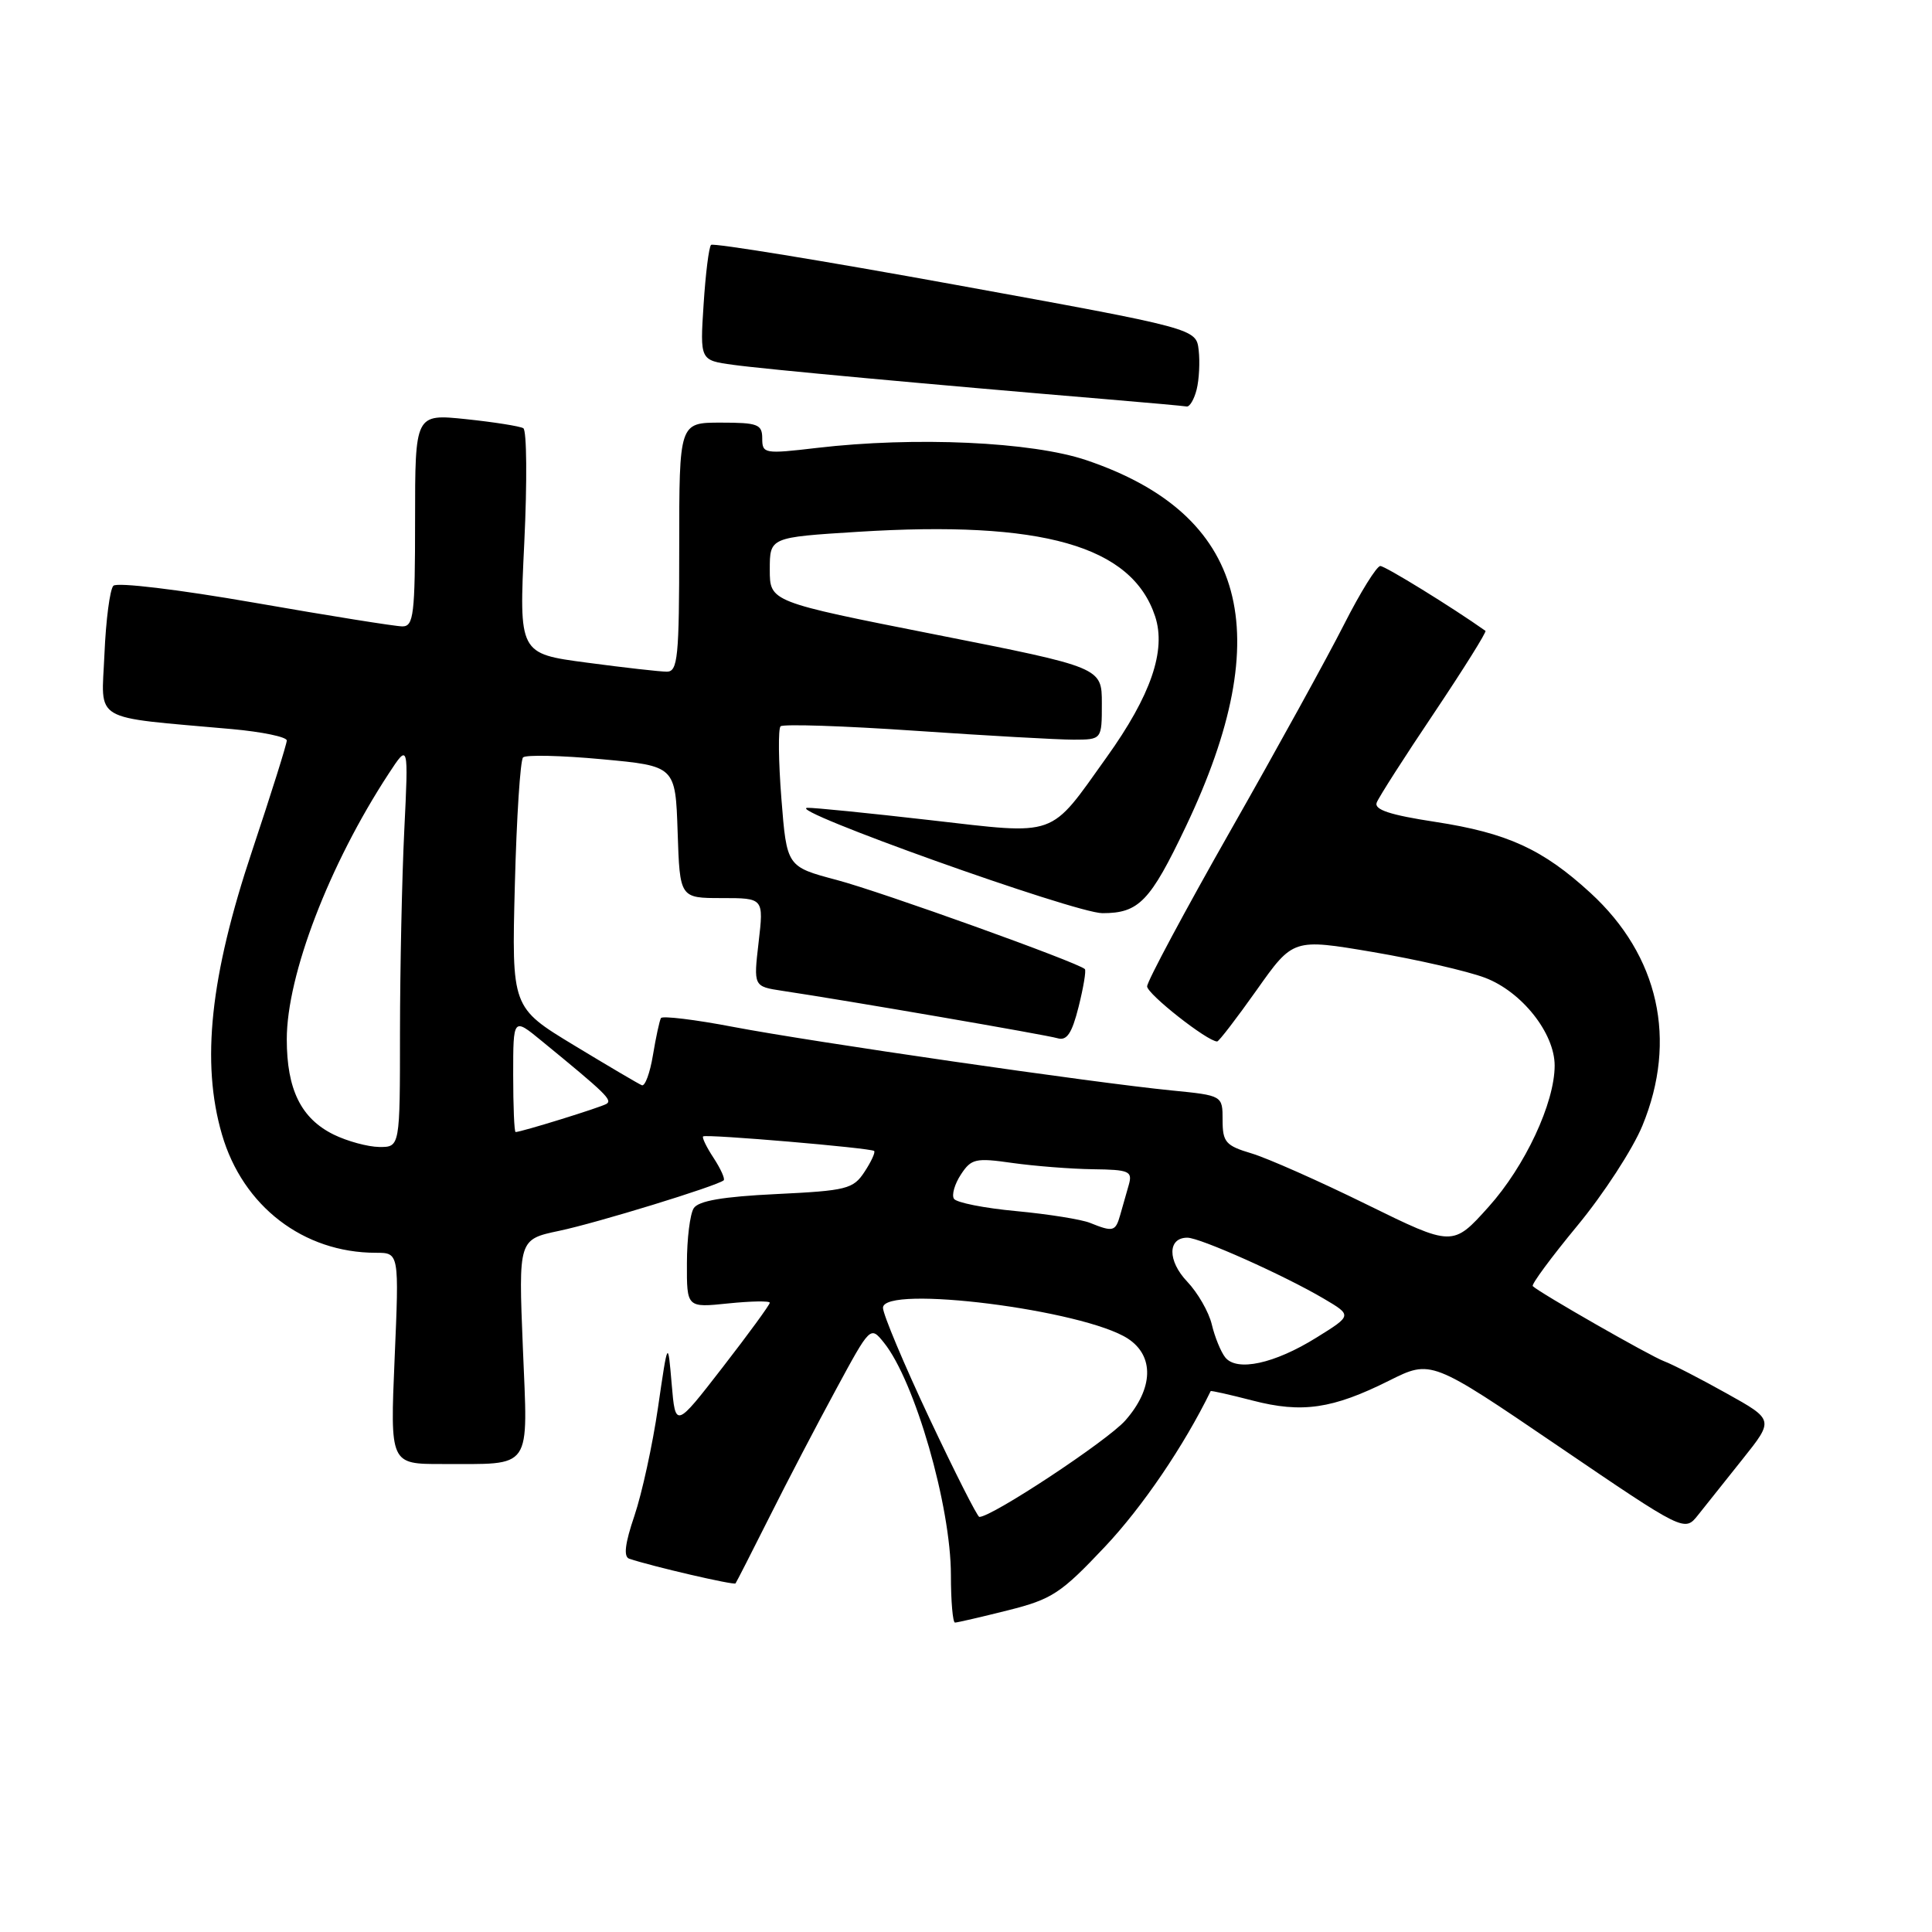 <?xml version="1.0" encoding="UTF-8" standalone="no"?>
<!DOCTYPE svg PUBLIC "-//W3C//DTD SVG 1.1//EN" "http://www.w3.org/Graphics/SVG/1.1/DTD/svg11.dtd" >
<svg xmlns="http://www.w3.org/2000/svg" xmlns:xlink="http://www.w3.org/1999/xlink" version="1.1" viewBox="0 0 256 256">
 <g >
 <path fill="currentColor"
d=" M 133.54 213.38 C 139.40 211.91 140.57 211.14 146.40 204.96 C 151.38 199.68 156.88 191.59 160.42 184.33 C 160.47 184.24 162.97 184.80 165.98 185.58 C 172.52 187.28 176.57 186.69 184.07 182.94 C 189.63 180.16 189.63 180.16 206.42 191.58 C 223.21 203.00 223.21 203.00 225.00 200.75 C 225.98 199.51 228.64 196.17 230.92 193.32 C 235.06 188.13 235.06 188.13 228.78 184.63 C 225.33 182.70 221.60 180.78 220.50 180.37 C 218.66 179.69 204.01 171.31 203.10 170.42 C 202.88 170.21 205.54 166.61 209.00 162.42 C 212.47 158.23 216.35 152.26 217.63 149.15 C 222.30 137.80 219.80 126.63 210.75 118.32 C 204.43 112.52 199.73 110.37 190.16 108.90 C 184.20 107.99 182.06 107.29 182.42 106.35 C 182.69 105.64 186.12 100.28 190.04 94.45 C 193.95 88.61 197.01 83.72 196.83 83.59 C 192.41 80.46 183.55 75.00 182.90 75.00 C 182.42 75.00 180.25 78.49 178.09 82.75 C 175.93 87.01 169.18 99.28 163.08 110.00 C 156.99 120.72 152.00 130.04 152.00 130.70 C 152.00 131.71 159.99 138.00 161.28 138.00 C 161.51 138.00 163.86 134.93 166.52 131.18 C 171.34 124.36 171.34 124.36 181.92 126.15 C 187.74 127.14 194.42 128.67 196.78 129.56 C 201.65 131.41 206.00 136.90 206.00 141.19 C 206.00 146.14 202.08 154.53 197.25 159.91 C 192.50 165.20 192.50 165.20 181.08 159.59 C 174.80 156.50 167.94 153.46 165.83 152.83 C 162.41 151.81 162.00 151.34 162.00 148.42 C 162.00 145.16 162.00 145.16 155.25 144.49 C 144.97 143.48 107.68 138.07 97.21 136.08 C 92.11 135.10 87.77 134.58 87.58 134.90 C 87.39 135.23 86.91 137.44 86.52 139.80 C 86.13 142.17 85.47 143.97 85.05 143.80 C 84.64 143.64 80.59 141.25 76.05 138.50 C 67.80 133.50 67.80 133.50 68.22 117.26 C 68.45 108.33 68.94 100.73 69.31 100.36 C 69.67 100.00 74.36 100.10 79.73 100.60 C 89.50 101.50 89.50 101.50 89.79 110.25 C 90.08 119.00 90.08 119.00 95.64 119.00 C 101.20 119.00 101.20 119.00 100.52 124.86 C 99.84 130.71 99.84 130.71 103.67 131.29 C 112.22 132.57 138.61 137.12 140.12 137.57 C 141.36 137.94 142.03 136.95 142.92 133.41 C 143.56 130.85 143.94 128.60 143.75 128.41 C 142.88 127.54 116.77 118.16 110.87 116.60 C 104.25 114.84 104.25 114.84 103.54 105.84 C 103.15 100.88 103.10 96.56 103.43 96.24 C 103.75 95.92 111.78 96.18 121.26 96.83 C 130.74 97.48 140.19 98.01 142.25 98.01 C 146.00 98.00 146.00 98.00 146.00 93.22 C 146.00 88.44 146.00 88.44 124.00 84.09 C 102.00 79.74 102.00 79.74 102.00 75.47 C 102.00 71.20 102.00 71.20 113.65 70.47 C 138.11 68.94 149.97 72.31 153.06 81.67 C 154.55 86.19 152.50 92.15 146.65 100.32 C 138.95 111.10 140.30 110.62 123.23 108.67 C 115.13 107.74 107.83 107.01 107.00 107.04 C 103.72 107.16 142.46 121.00 146.08 121.00 C 150.91 121.00 152.40 119.46 157.13 109.52 C 169.39 83.77 165.15 68.15 143.96 60.98 C 136.73 58.53 121.24 57.83 108.25 59.35 C 101.28 60.17 101.00 60.12 101.00 58.10 C 101.00 56.22 100.42 56.00 95.50 56.00 C 90.00 56.00 90.00 56.00 90.00 72.50 C 90.00 87.11 89.81 89.00 88.36 89.00 C 87.46 89.00 82.68 88.46 77.74 87.80 C 68.76 86.61 68.76 86.61 69.47 71.92 C 69.86 63.84 69.80 57.01 69.34 56.74 C 68.88 56.47 65.46 55.93 61.75 55.54 C 55.00 54.84 55.00 54.84 55.00 68.92 C 55.00 81.44 54.81 83.00 53.32 83.00 C 52.40 83.00 43.59 81.59 33.75 79.87 C 23.58 78.10 15.49 77.13 15.02 77.62 C 14.56 78.11 14.03 82.17 13.84 86.67 C 13.45 95.85 11.86 94.91 30.75 96.61 C 34.74 96.97 38.00 97.65 38.00 98.12 C 38.00 98.59 35.93 105.17 33.41 112.73 C 27.85 129.36 26.63 140.79 29.41 150.32 C 32.17 159.83 40.20 166.00 49.81 166.00 C 52.89 166.00 52.89 166.00 52.29 180.00 C 51.69 194.00 51.69 194.00 58.60 193.99 C 70.71 193.96 69.95 195.06 69.28 178.52 C 68.70 164.23 68.70 164.23 74.10 163.09 C 79.11 162.04 95.01 157.15 95.89 156.40 C 96.10 156.21 95.50 154.88 94.56 153.44 C 93.61 152.00 92.99 150.71 93.17 150.58 C 93.61 150.25 115.40 152.11 115.83 152.51 C 116.01 152.69 115.44 153.93 114.55 155.28 C 113.06 157.55 112.20 157.77 102.87 158.22 C 95.76 158.56 92.54 159.12 91.92 160.10 C 91.43 160.87 91.02 164.15 91.02 167.39 C 91.00 173.28 91.00 173.28 96.50 172.71 C 99.53 172.40 102.00 172.36 102.00 172.62 C 102.00 172.89 99.19 176.74 95.75 181.18 C 89.50 189.25 89.50 189.25 89.00 183.38 C 88.50 177.50 88.50 177.50 87.19 186.50 C 86.47 191.45 85.06 197.90 84.07 200.83 C 82.81 204.53 82.60 206.28 83.38 206.54 C 86.42 207.56 97.25 210.07 97.46 209.81 C 97.59 209.64 99.61 205.68 101.96 201.00 C 104.30 196.32 108.27 188.72 110.78 184.10 C 115.32 175.71 115.33 175.69 117.11 177.89 C 121.21 182.96 126.00 199.55 126.00 208.71 C 126.00 212.17 126.25 215.00 126.54 215.00 C 126.84 215.00 129.99 214.27 133.54 213.38 Z  M 158.56 51.62 C 158.89 50.31 159.01 47.96 158.83 46.39 C 158.50 43.54 158.50 43.54 126.62 37.74 C 109.08 34.55 94.50 32.17 94.22 32.45 C 93.93 32.73 93.49 36.29 93.23 40.35 C 92.75 47.74 92.75 47.74 97.13 48.34 C 101.21 48.91 123.35 50.95 146.50 52.89 C 152.00 53.35 156.83 53.79 157.23 53.86 C 157.63 53.94 158.23 52.93 158.56 51.62 Z  M 123.15 187.93 C 119.77 180.74 117.00 174.15 117.00 173.29 C 117.00 170.20 143.62 173.56 149.46 177.38 C 152.97 179.68 152.84 183.98 149.11 188.22 C 146.76 190.89 131.46 201.00 129.77 201.00 C 129.51 201.00 126.54 195.12 123.15 187.93 Z  M 162.34 179.85 C 161.76 179.11 160.96 177.15 160.57 175.50 C 160.18 173.85 158.71 171.29 157.30 169.81 C 154.69 167.06 154.70 164.00 157.33 164.00 C 159.01 164.00 170.17 168.99 175.41 172.08 C 179.17 174.30 179.17 174.30 174.45 177.23 C 168.87 180.71 163.87 181.79 162.34 179.85 Z  M 144.44 162.04 C 143.31 161.58 138.92 160.88 134.68 160.48 C 130.44 160.09 126.71 159.35 126.40 158.84 C 126.08 158.33 126.50 156.88 127.33 155.62 C 128.70 153.53 129.28 153.40 134.16 154.10 C 137.10 154.51 141.89 154.89 144.82 154.93 C 149.64 154.99 150.08 155.19 149.57 157.00 C 149.26 158.10 148.74 159.90 148.43 161.00 C 147.81 163.19 147.49 163.27 144.44 162.04 Z  M 44.20 150.33 C 39.89 148.20 38.00 144.36 38.00 137.71 C 38.00 129.21 43.62 114.55 51.51 102.50 C 54.13 98.50 54.13 98.50 53.57 110.00 C 53.26 116.33 53.01 128.36 53.00 136.75 C 53.00 152.00 53.00 152.00 50.25 151.98 C 48.74 151.96 46.01 151.22 44.20 150.33 Z  M 68.00 142.42 C 68.00 134.83 68.00 134.83 71.75 137.91 C 80.29 144.90 81.18 145.77 80.36 146.27 C 79.58 146.74 69.07 150.00 68.32 150.00 C 68.14 150.00 68.00 146.59 68.00 142.42 Z "/>
</g>
</svg>